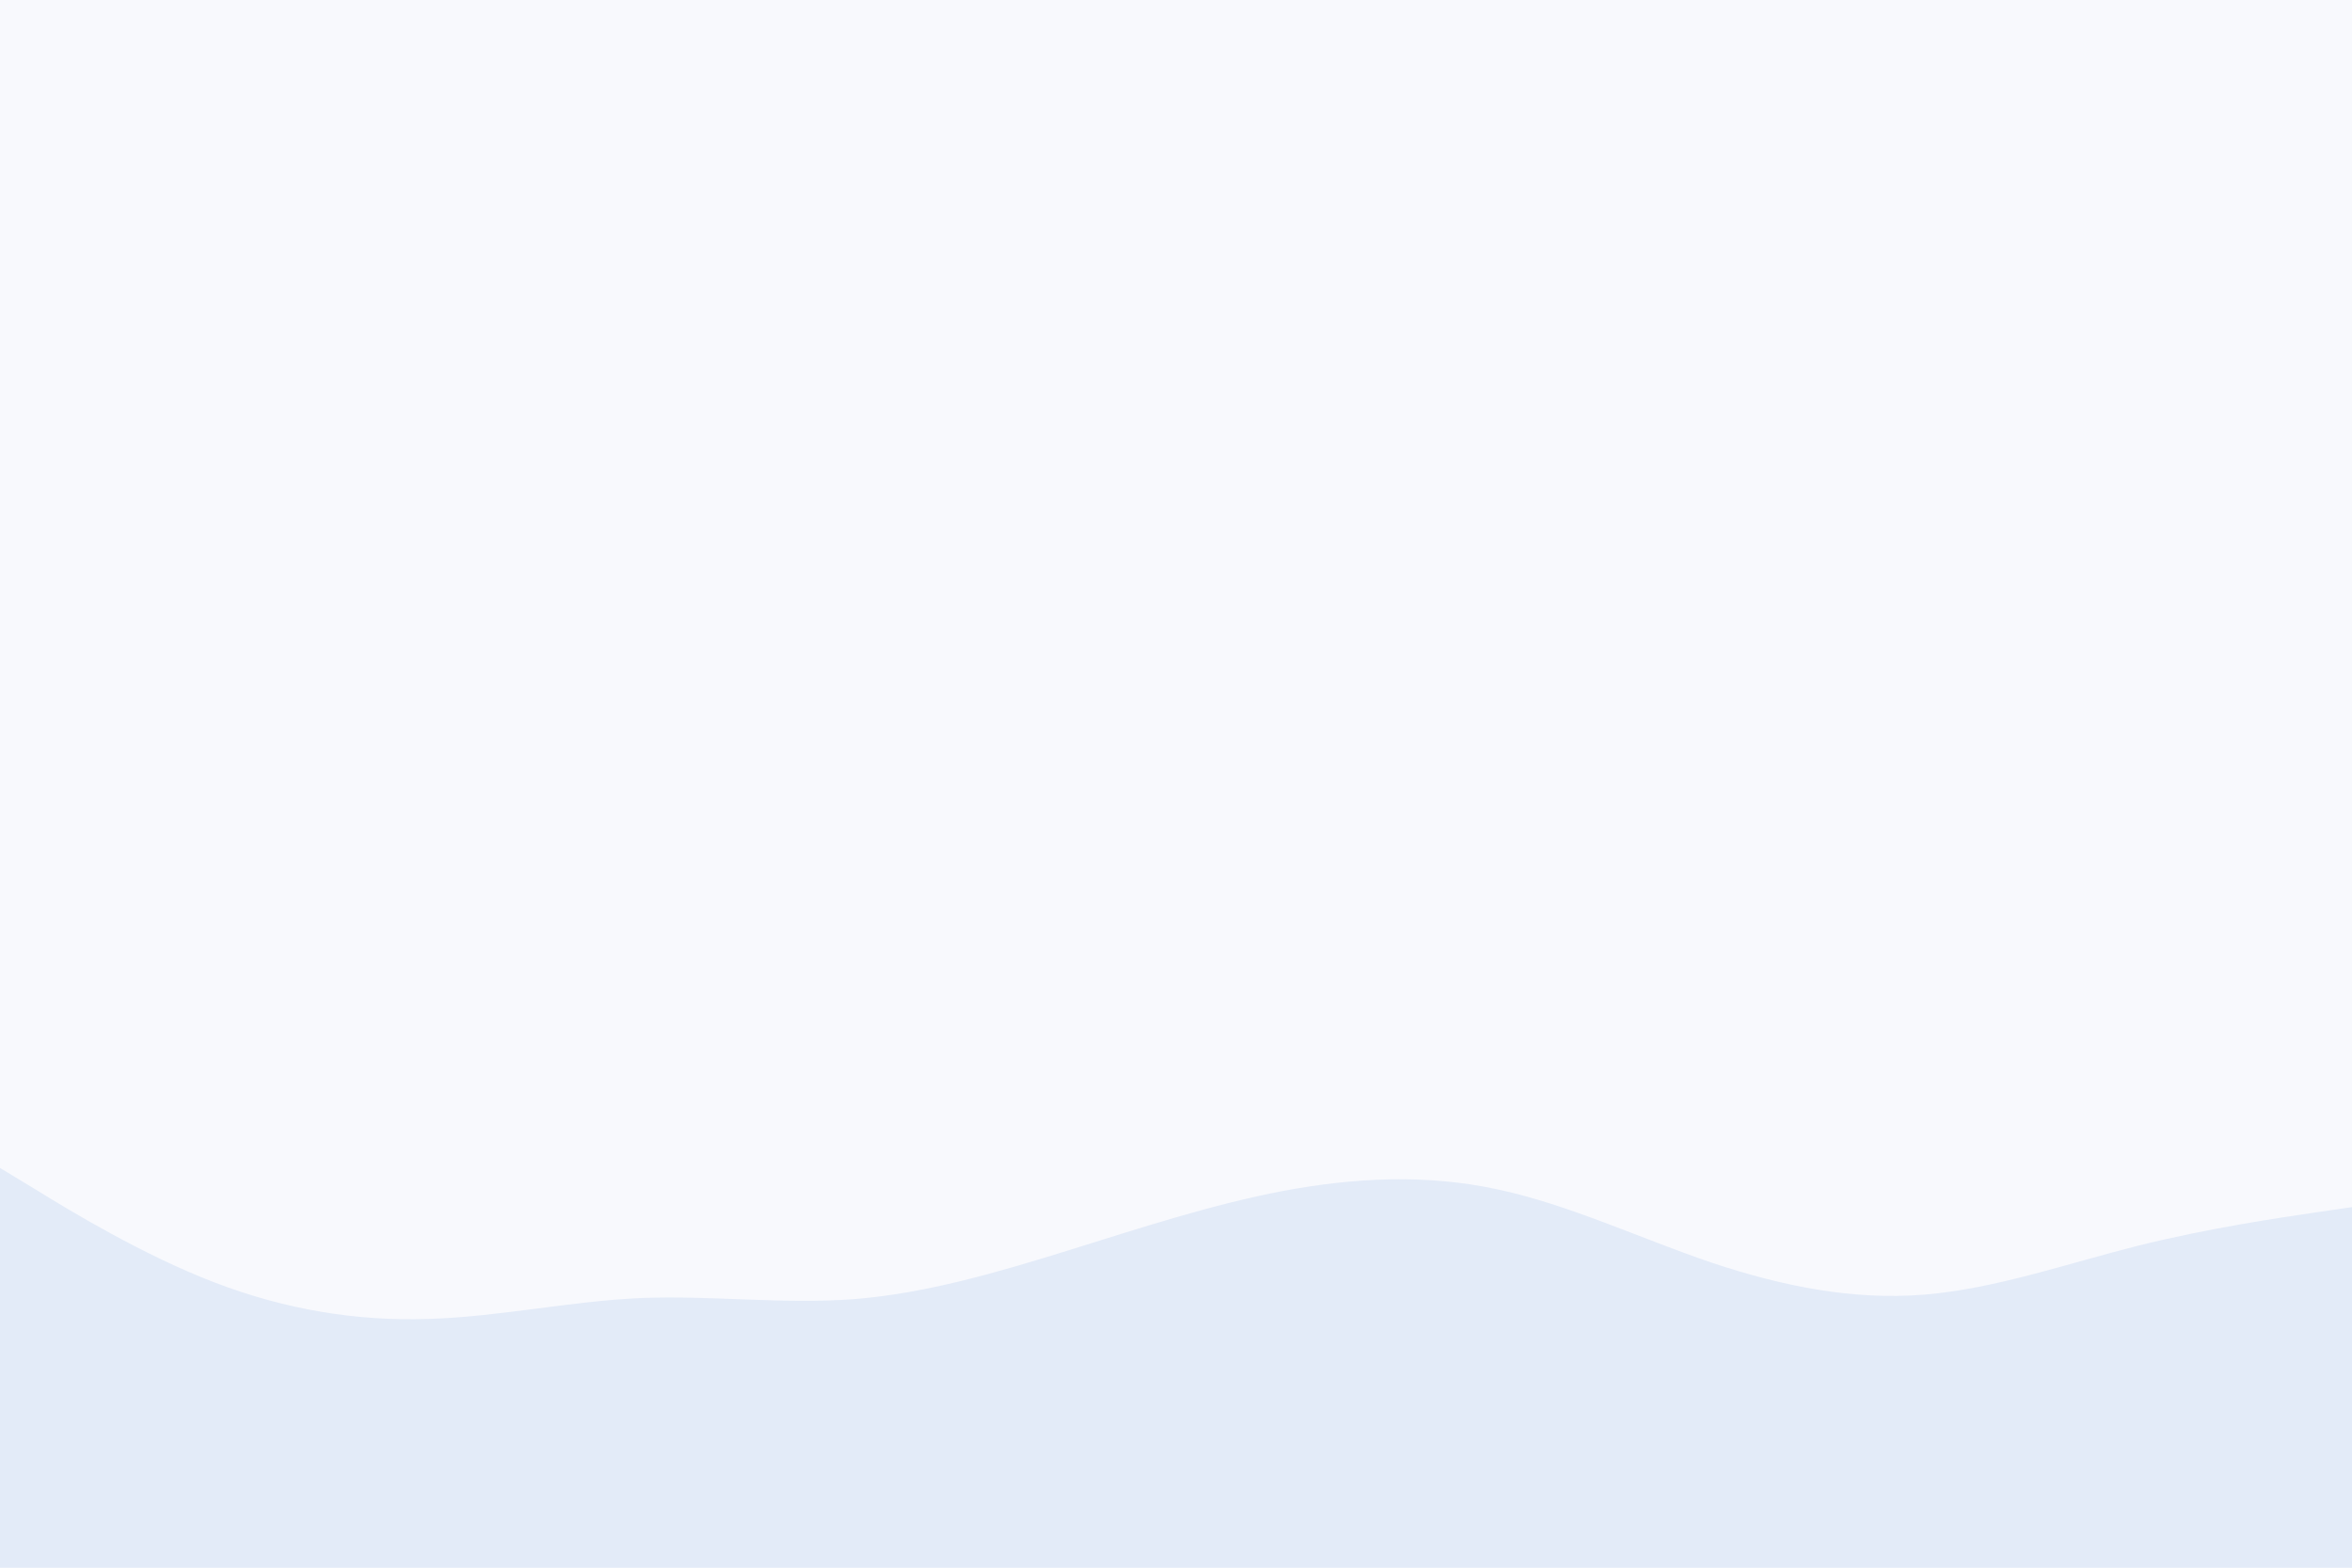 <svg id="visual" viewBox="0 0 900 600" width="900" height="600" xmlns="http://www.w3.org/2000/svg" xmlns:xlink="http://www.w3.org/1999/xlink" version="1.1"><rect x="0" y="0" width="900" height="600" fill="#F8F9FD"></rect><path d="M0 447L13.7 455.3C27.3 463.7 54.7 480.3 82 490.8C109.3 501.3 136.7 505.7 163.8 504.8C191 504 218 498 245.2 496.8C272.3 495.7 299.7 499.3 327 497.2C354.3 495 381.7 487 409 478.5C436.3 470 463.7 461 491 455.8C518.3 450.7 545.7 449.3 573 455.2C600.3 461 627.7 474 654.8 483.2C682 492.3 709 497.7 736.2 495.5C763.3 493.3 790.7 483.7 818 476.8C845.3 470 872.7 466 886.3 464L900 462L900 601L886.3 601C872.7 601 845.3 601 818 601C790.7 601 763.3 601 736.2 601C709 601 682 601 654.8 601C627.7 601 600.3 601 573 601C545.7 601 518.3 601 491 601C463.7 601 436.3 601 409 601C381.7 601 354.3 601 327 601C299.7 601 272.3 601 245.2 601C218 601 191 601 163.8 601C136.7 601 109.3 601 82 601C54.7 601 27.3 601 13.7 601L0 601Z" fill="#E3EBF8" stroke-linecap="round" stroke-linejoin="miter"></path></svg>